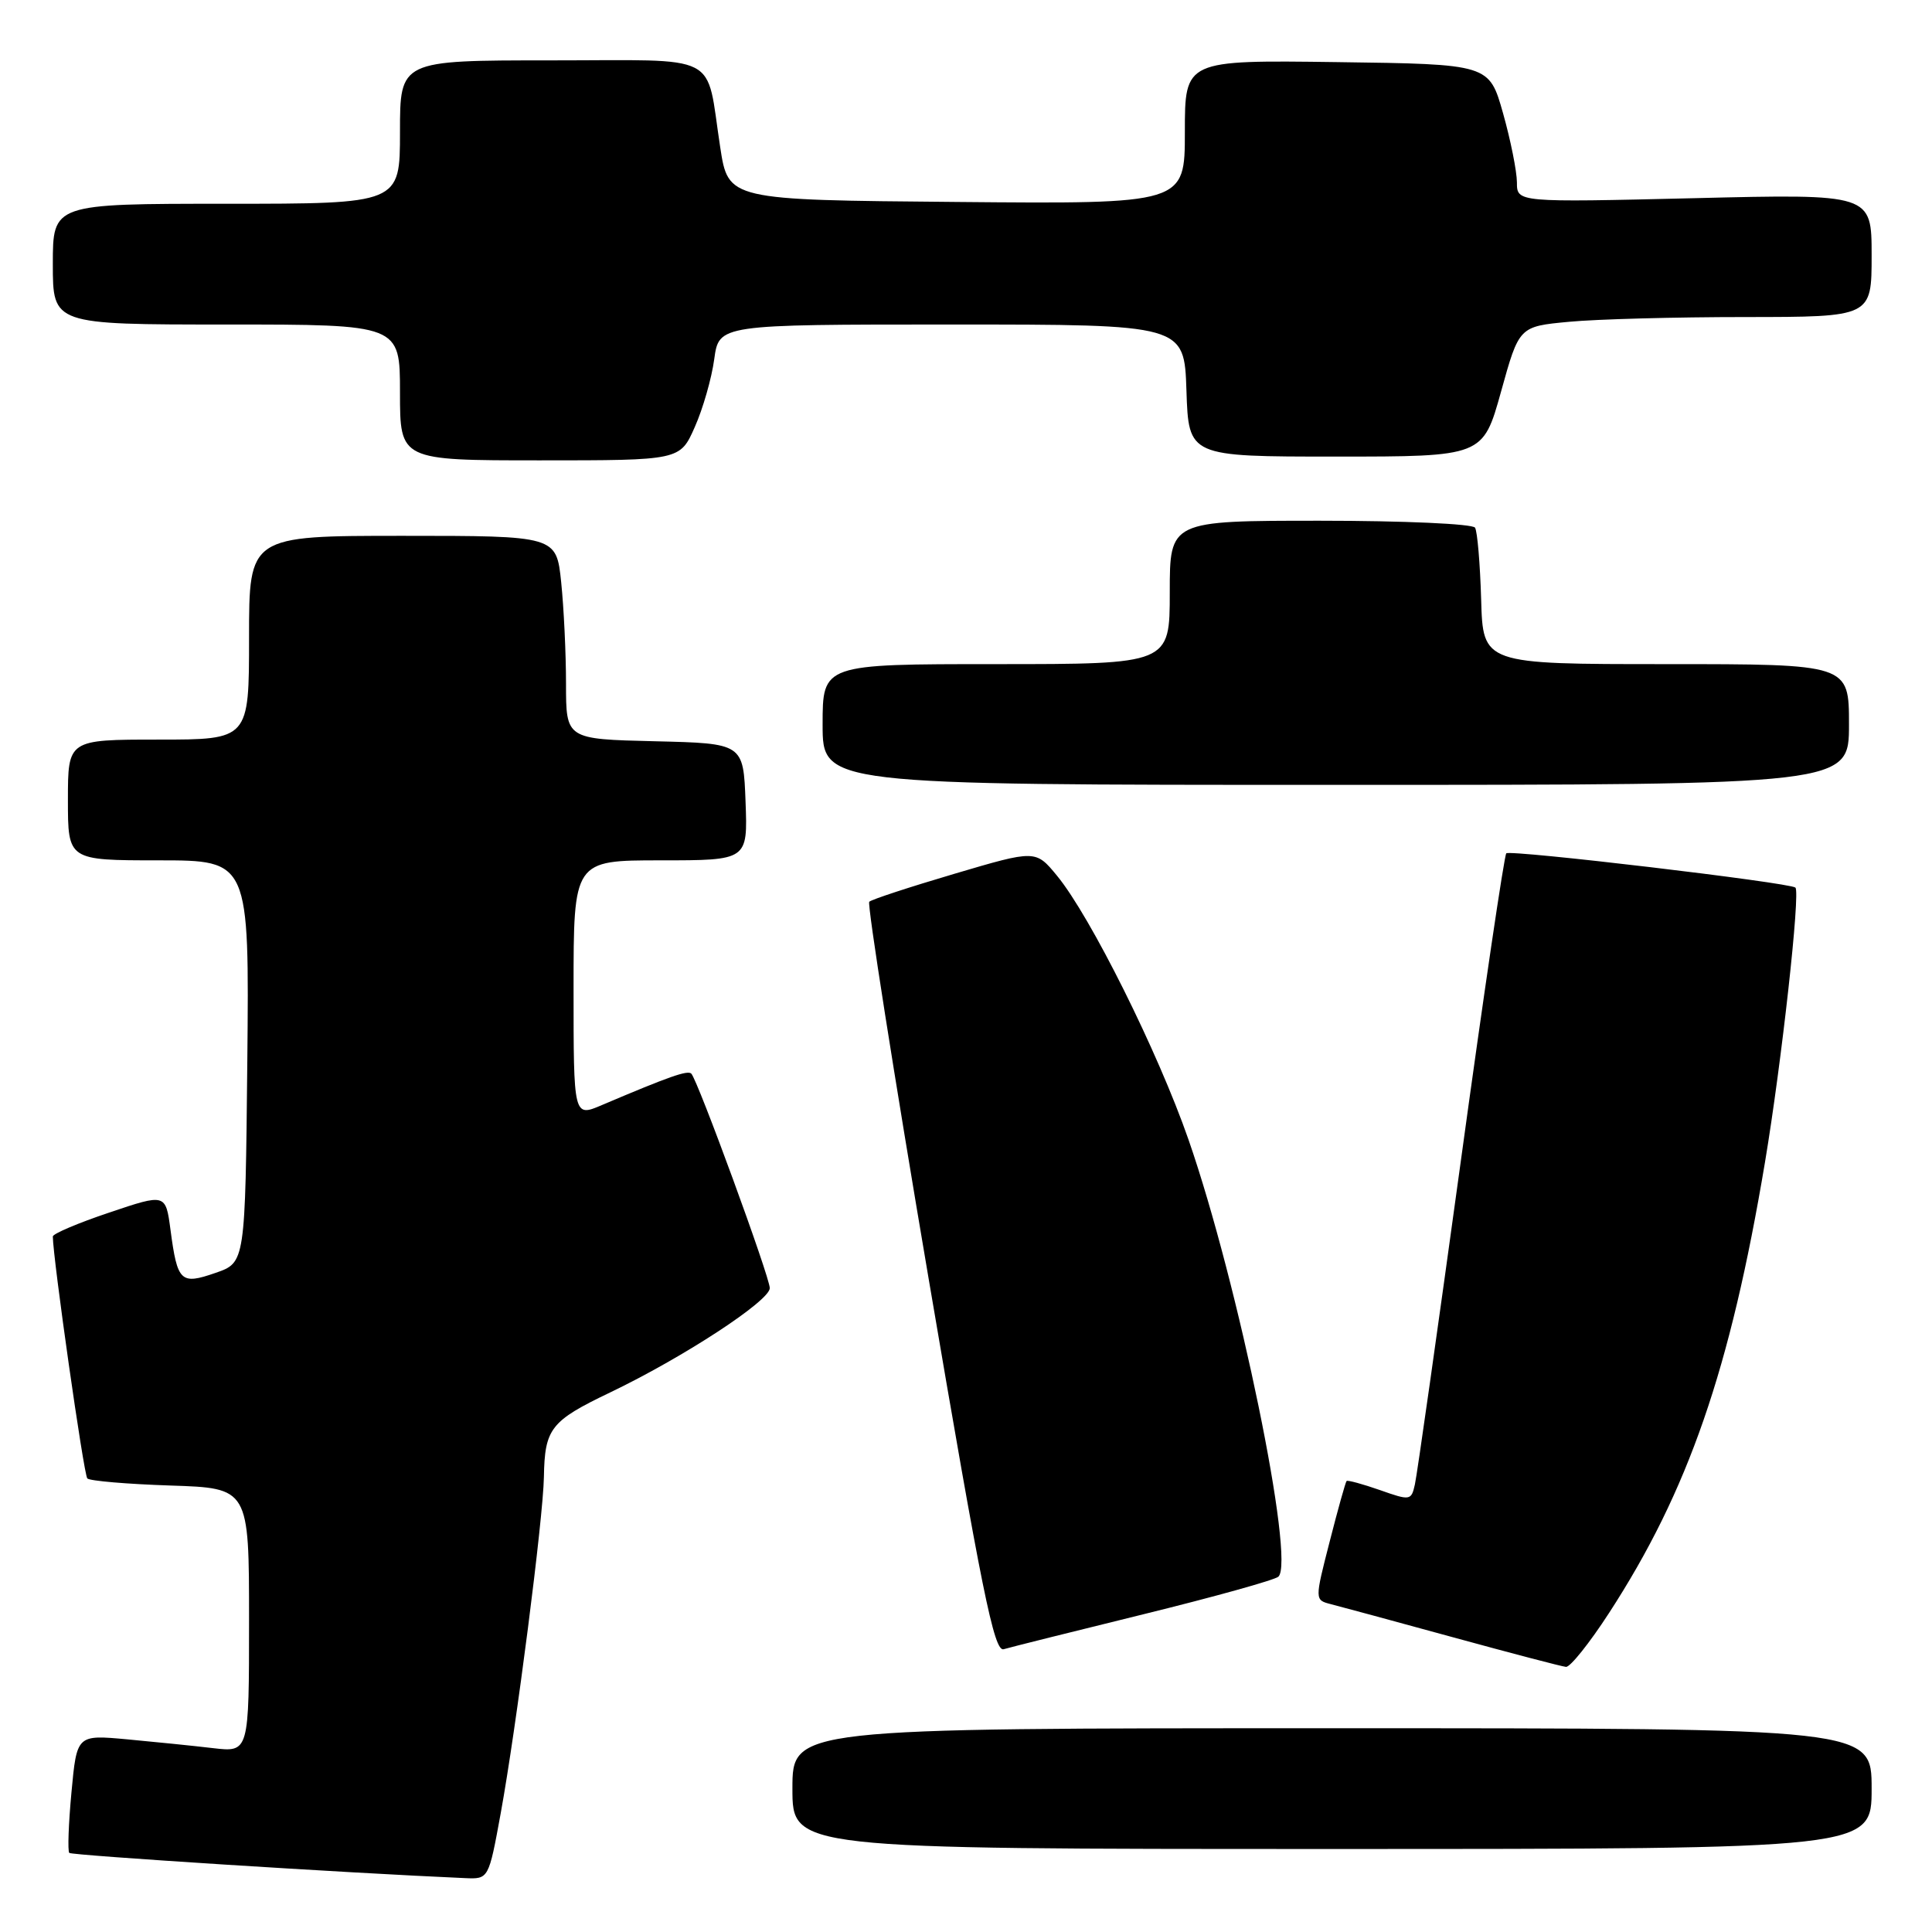 <?xml version="1.0" encoding="UTF-8" standalone="no"?>
<!DOCTYPE svg PUBLIC "-//W3C//DTD SVG 1.1//EN" "http://www.w3.org/Graphics/SVG/1.1/DTD/svg11.dtd" >
<svg xmlns="http://www.w3.org/2000/svg" xmlns:xlink="http://www.w3.org/1999/xlink" version="1.1" viewBox="0 0 256 256">
 <g >
 <path fill="currentColor"
d=" M 66.35 240.25 C 68.40 229.01 71.98 201.18 72.07 195.71 C 72.18 189.28 72.95 188.29 80.82 184.52 C 90.53 179.87 102.00 172.37 102.00 170.68 C 102.00 169.21 92.45 143.11 91.60 142.26 C 91.11 141.78 88.67 142.64 79.75 146.43 C 76.00 148.03 76.00 148.03 76.00 131.01 C 76.00 114.00 76.00 114.00 87.54 114.00 C 99.08 114.00 99.08 114.00 98.79 106.25 C 98.50 98.50 98.50 98.50 86.75 98.22 C 75.00 97.94 75.00 97.94 75.00 90.61 C 75.00 86.59 74.71 80.53 74.36 77.15 C 73.72 71.00 73.72 71.00 53.36 71.00 C 33.00 71.00 33.00 71.00 33.00 84.50 C 33.00 98.00 33.00 98.00 21.00 98.00 C 9.00 98.00 9.00 98.00 9.00 106.00 C 9.00 114.00 9.00 114.00 21.02 114.00 C 33.03 114.00 33.03 114.00 32.77 140.65 C 32.50 167.30 32.50 167.30 28.57 168.66 C 23.93 170.27 23.51 169.87 22.59 162.95 C 21.95 158.15 21.95 158.15 14.48 160.67 C 10.36 162.05 7.00 163.48 7.00 163.84 C 7.01 166.68 11.10 195.43 11.57 195.90 C 11.89 196.23 16.85 196.65 22.58 196.84 C 33.00 197.18 33.00 197.18 33.00 214.68 C 33.00 232.19 33.00 232.19 28.25 231.64 C 25.64 231.33 20.50 230.81 16.84 230.47 C 10.18 229.86 10.18 229.86 9.47 237.48 C 9.08 241.66 8.95 245.28 9.18 245.52 C 9.52 245.85 46.07 248.19 61.62 248.86 C 64.75 249.00 64.75 249.00 66.35 240.25 Z  M 248.00 237.00 C 248.00 229.00 248.00 229.00 176.50 229.00 C 105.00 229.00 105.00 229.00 105.00 237.00 C 105.00 245.00 105.00 245.00 176.50 245.00 C 248.00 245.00 248.00 245.00 248.00 237.00 Z  M 213.20 213.74 C 223.70 197.58 229.27 181.48 233.87 154.00 C 236.07 140.85 238.58 118.21 237.90 117.61 C 237.16 116.95 200.10 112.56 199.59 113.07 C 199.32 113.35 196.59 131.78 193.54 154.04 C 190.48 176.29 187.76 195.49 187.48 196.70 C 187.00 198.84 186.86 198.86 182.84 197.44 C 180.55 196.64 178.57 196.10 178.43 196.24 C 178.29 196.38 177.28 199.99 176.19 204.26 C 174.20 212.01 174.20 212.01 176.35 212.56 C 177.53 212.86 184.80 214.83 192.50 216.94 C 200.20 219.05 206.95 220.82 207.50 220.87 C 208.05 220.93 210.62 217.72 213.20 213.74 Z  M 151.50 213.90 C 160.85 211.60 168.90 209.36 169.39 208.92 C 171.66 206.87 164.08 169.99 157.48 151.00 C 153.45 139.40 144.48 121.41 140.07 116.05 C 137.23 112.60 137.23 112.60 126.47 115.78 C 120.55 117.53 115.47 119.19 115.18 119.49 C 114.89 119.78 118.43 142.29 123.06 169.50 C 130.08 210.77 131.72 218.91 132.99 218.53 C 133.82 218.28 142.15 216.20 151.50 213.90 Z  M 245.00 96.00 C 245.00 88.00 245.00 88.00 220.75 88.00 C 196.50 88.00 196.50 88.00 196.26 79.42 C 196.12 74.70 195.76 70.42 195.45 69.92 C 195.14 69.41 185.95 69.00 174.94 69.00 C 155.00 69.00 155.00 69.00 155.00 78.50 C 155.00 88.00 155.00 88.00 132.00 88.00 C 109.00 88.00 109.00 88.00 109.00 96.00 C 109.00 104.00 109.00 104.00 177.00 104.00 C 245.00 104.00 245.00 104.00 245.00 96.00 Z  M 92.06 56.59 C 93.14 54.17 94.30 50.12 94.64 47.59 C 95.27 43.00 95.27 43.00 126.10 43.00 C 156.92 43.00 156.92 43.00 157.21 51.75 C 157.50 60.50 157.50 60.50 177.00 60.50 C 196.50 60.50 196.50 60.50 198.90 51.88 C 201.29 43.26 201.29 43.26 207.90 42.64 C 211.53 42.29 222.04 42.01 231.25 42.01 C 248.00 42.00 248.00 42.00 248.00 33.85 C 248.00 25.69 248.00 25.69 224.50 26.26 C 201.00 26.82 201.00 26.82 201.00 24.16 C 200.99 22.70 200.17 18.58 199.16 15.00 C 197.32 8.50 197.32 8.50 177.16 8.23 C 157.00 7.96 157.00 7.96 157.00 17.49 C 157.00 27.03 157.00 27.03 126.75 26.76 C 96.50 26.50 96.50 26.50 95.43 19.50 C 93.47 6.78 95.86 8.00 72.93 8.00 C 53.00 8.00 53.00 8.00 53.00 17.50 C 53.00 27.00 53.00 27.00 30.00 27.00 C 7.00 27.00 7.00 27.00 7.00 35.00 C 7.00 43.00 7.00 43.00 30.00 43.00 C 53.00 43.00 53.00 43.00 53.00 52.00 C 53.00 61.00 53.00 61.00 71.56 61.00 C 90.11 61.00 90.11 61.00 92.06 56.59 Z "/>
</g>
</svg>